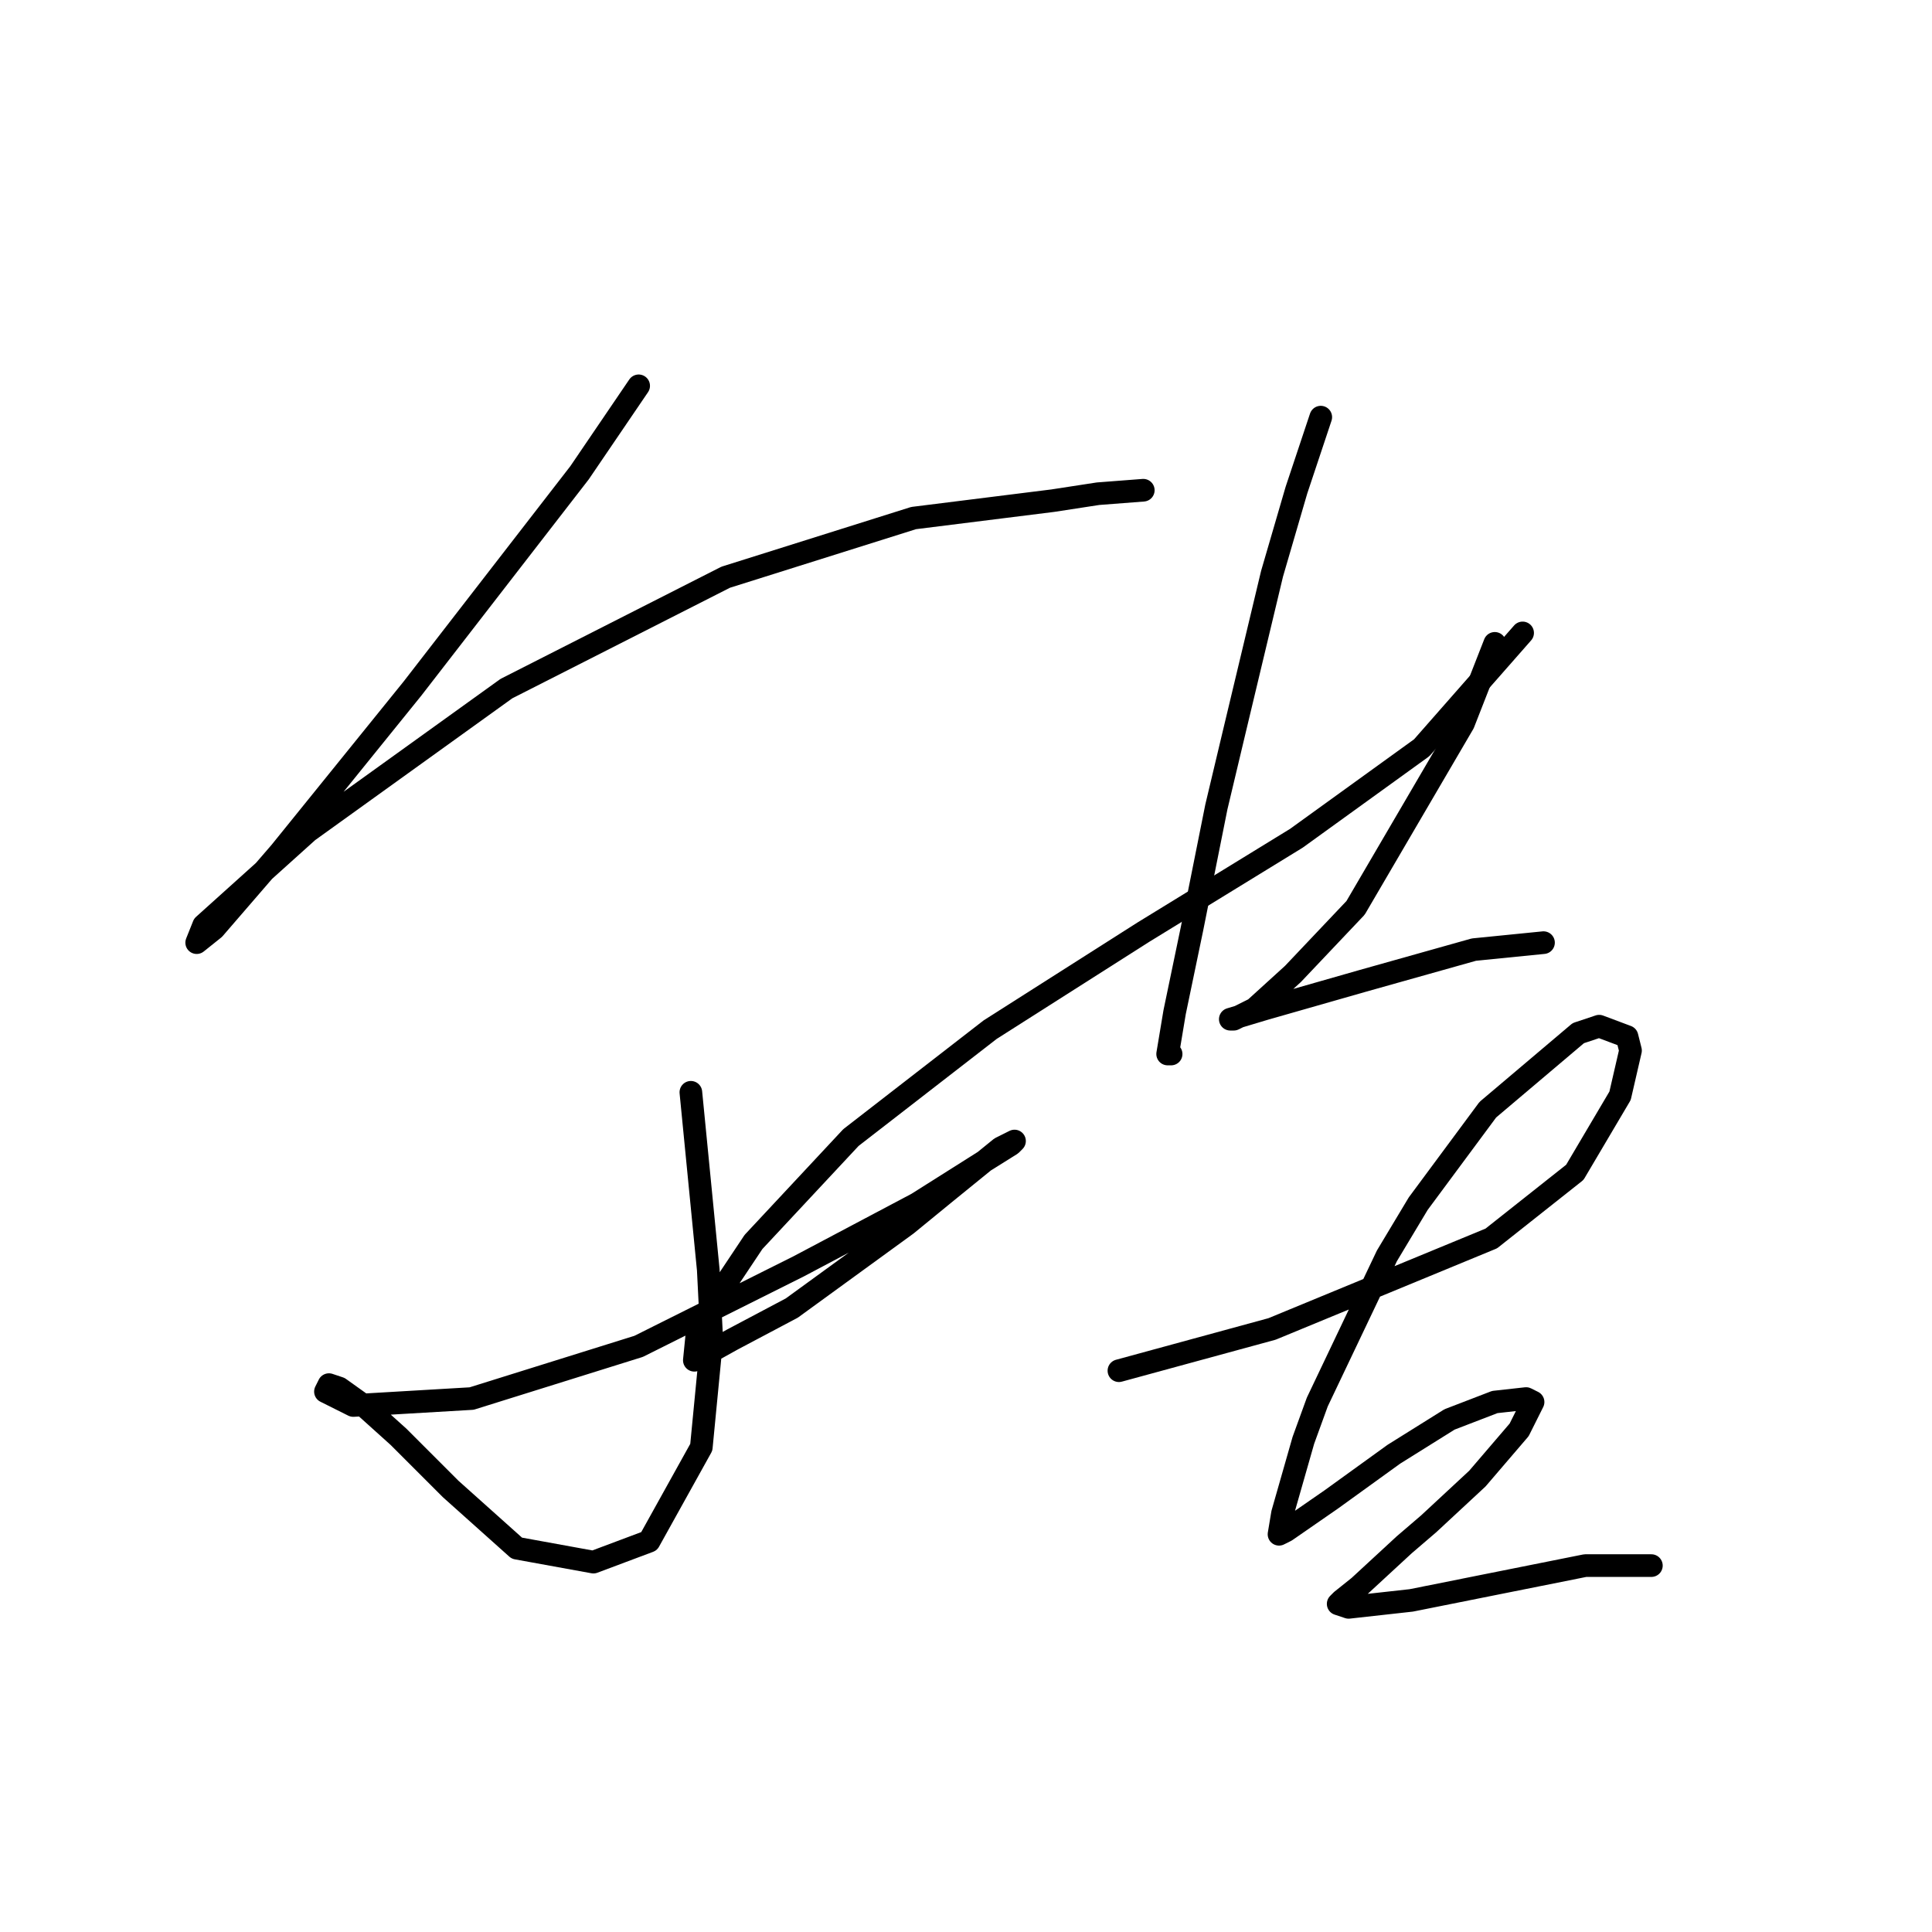 <?xml version="1.0" standalone="no"?>
    <svg width="256" height="256" xmlns="http://www.w3.org/2000/svg" version="1.1">
    <polyline stroke="black" stroke-width="3" stroke-linecap="round" fill="transparent" stroke-linejoin="round" points="84.626 51.124 76.787 62.652 54.652 91.243 37.129 112.916 28.367 123.061 26.062 124.906 26.984 122.6 40.818 110.15 67.103 91.243 96.155 76.486 121.056 68.647 139.502 66.341 145.497 65.419 151.491 64.958 151.491 64.958 " />
        <polyline stroke="black" stroke-width="3" stroke-linecap="round" fill="transparent" stroke-linejoin="round" points="91.543 144.735 93.849 168.253 94.31 177.476 92.927 191.771 86.01 204.222 78.631 206.989 68.486 205.144 59.725 197.305 52.808 190.388 48.196 186.237 44.968 183.932 43.585 183.47 43.124 184.393 46.813 186.237 62.492 185.315 84.626 178.398 105.839 167.792 121.517 159.491 130.279 153.958 133.968 151.652 134.429 151.191 132.585 152.113 125.206 158.108 120.134 162.258 104.916 173.325 97.077 177.476 92.927 179.781 92.004 180.242 92.466 175.631 99.844 164.564 112.756 150.73 131.201 136.434 151.491 123.523 171.781 111.072 188.382 99.082 201.755 83.865 201.755 83.865 " />
        <polyline stroke="black" stroke-width="3" stroke-linecap="round" fill="transparent" stroke-linejoin="round" points="175.009 55.274 171.781 64.958 168.553 76.025 163.481 97.238 161.175 106.922 157.947 123.061 155.642 134.129 154.719 139.662 155.18 139.662 155.18 139.662 " />
        <polyline stroke="black" stroke-width="3" stroke-linecap="round" fill="transparent" stroke-linejoin="round" points="198.066 85.248 193.916 95.854 179.621 120.295 171.32 129.056 166.248 133.668 163.481 135.051 163.02 135.051 167.631 133.668 180.543 129.978 195.299 125.828 204.522 124.906 204.522 124.906 " />
        <polyline stroke="black" stroke-width="3" stroke-linecap="round" fill="transparent" stroke-linejoin="round" points="148.263 181.626 158.408 178.859 168.553 176.092 197.605 164.103 208.672 155.341 214.667 145.196 216.051 139.201 215.589 137.357 211.9 135.973 209.134 136.896 197.144 147.041 187.921 159.491 183.771 166.408 174.548 185.776 172.704 190.849 169.937 200.533 169.476 203.299 170.398 202.838 176.393 198.688 184.693 192.693 192.071 188.082 198.066 185.776 202.216 185.315 203.139 185.776 201.294 189.465 195.761 195.921 189.305 201.916 186.077 204.683 180.082 210.216 177.776 212.061 177.315 212.522 178.698 212.983 186.999 212.061 210.056 207.45 218.817 207.45 218.817 207.45 " />
        </svg>